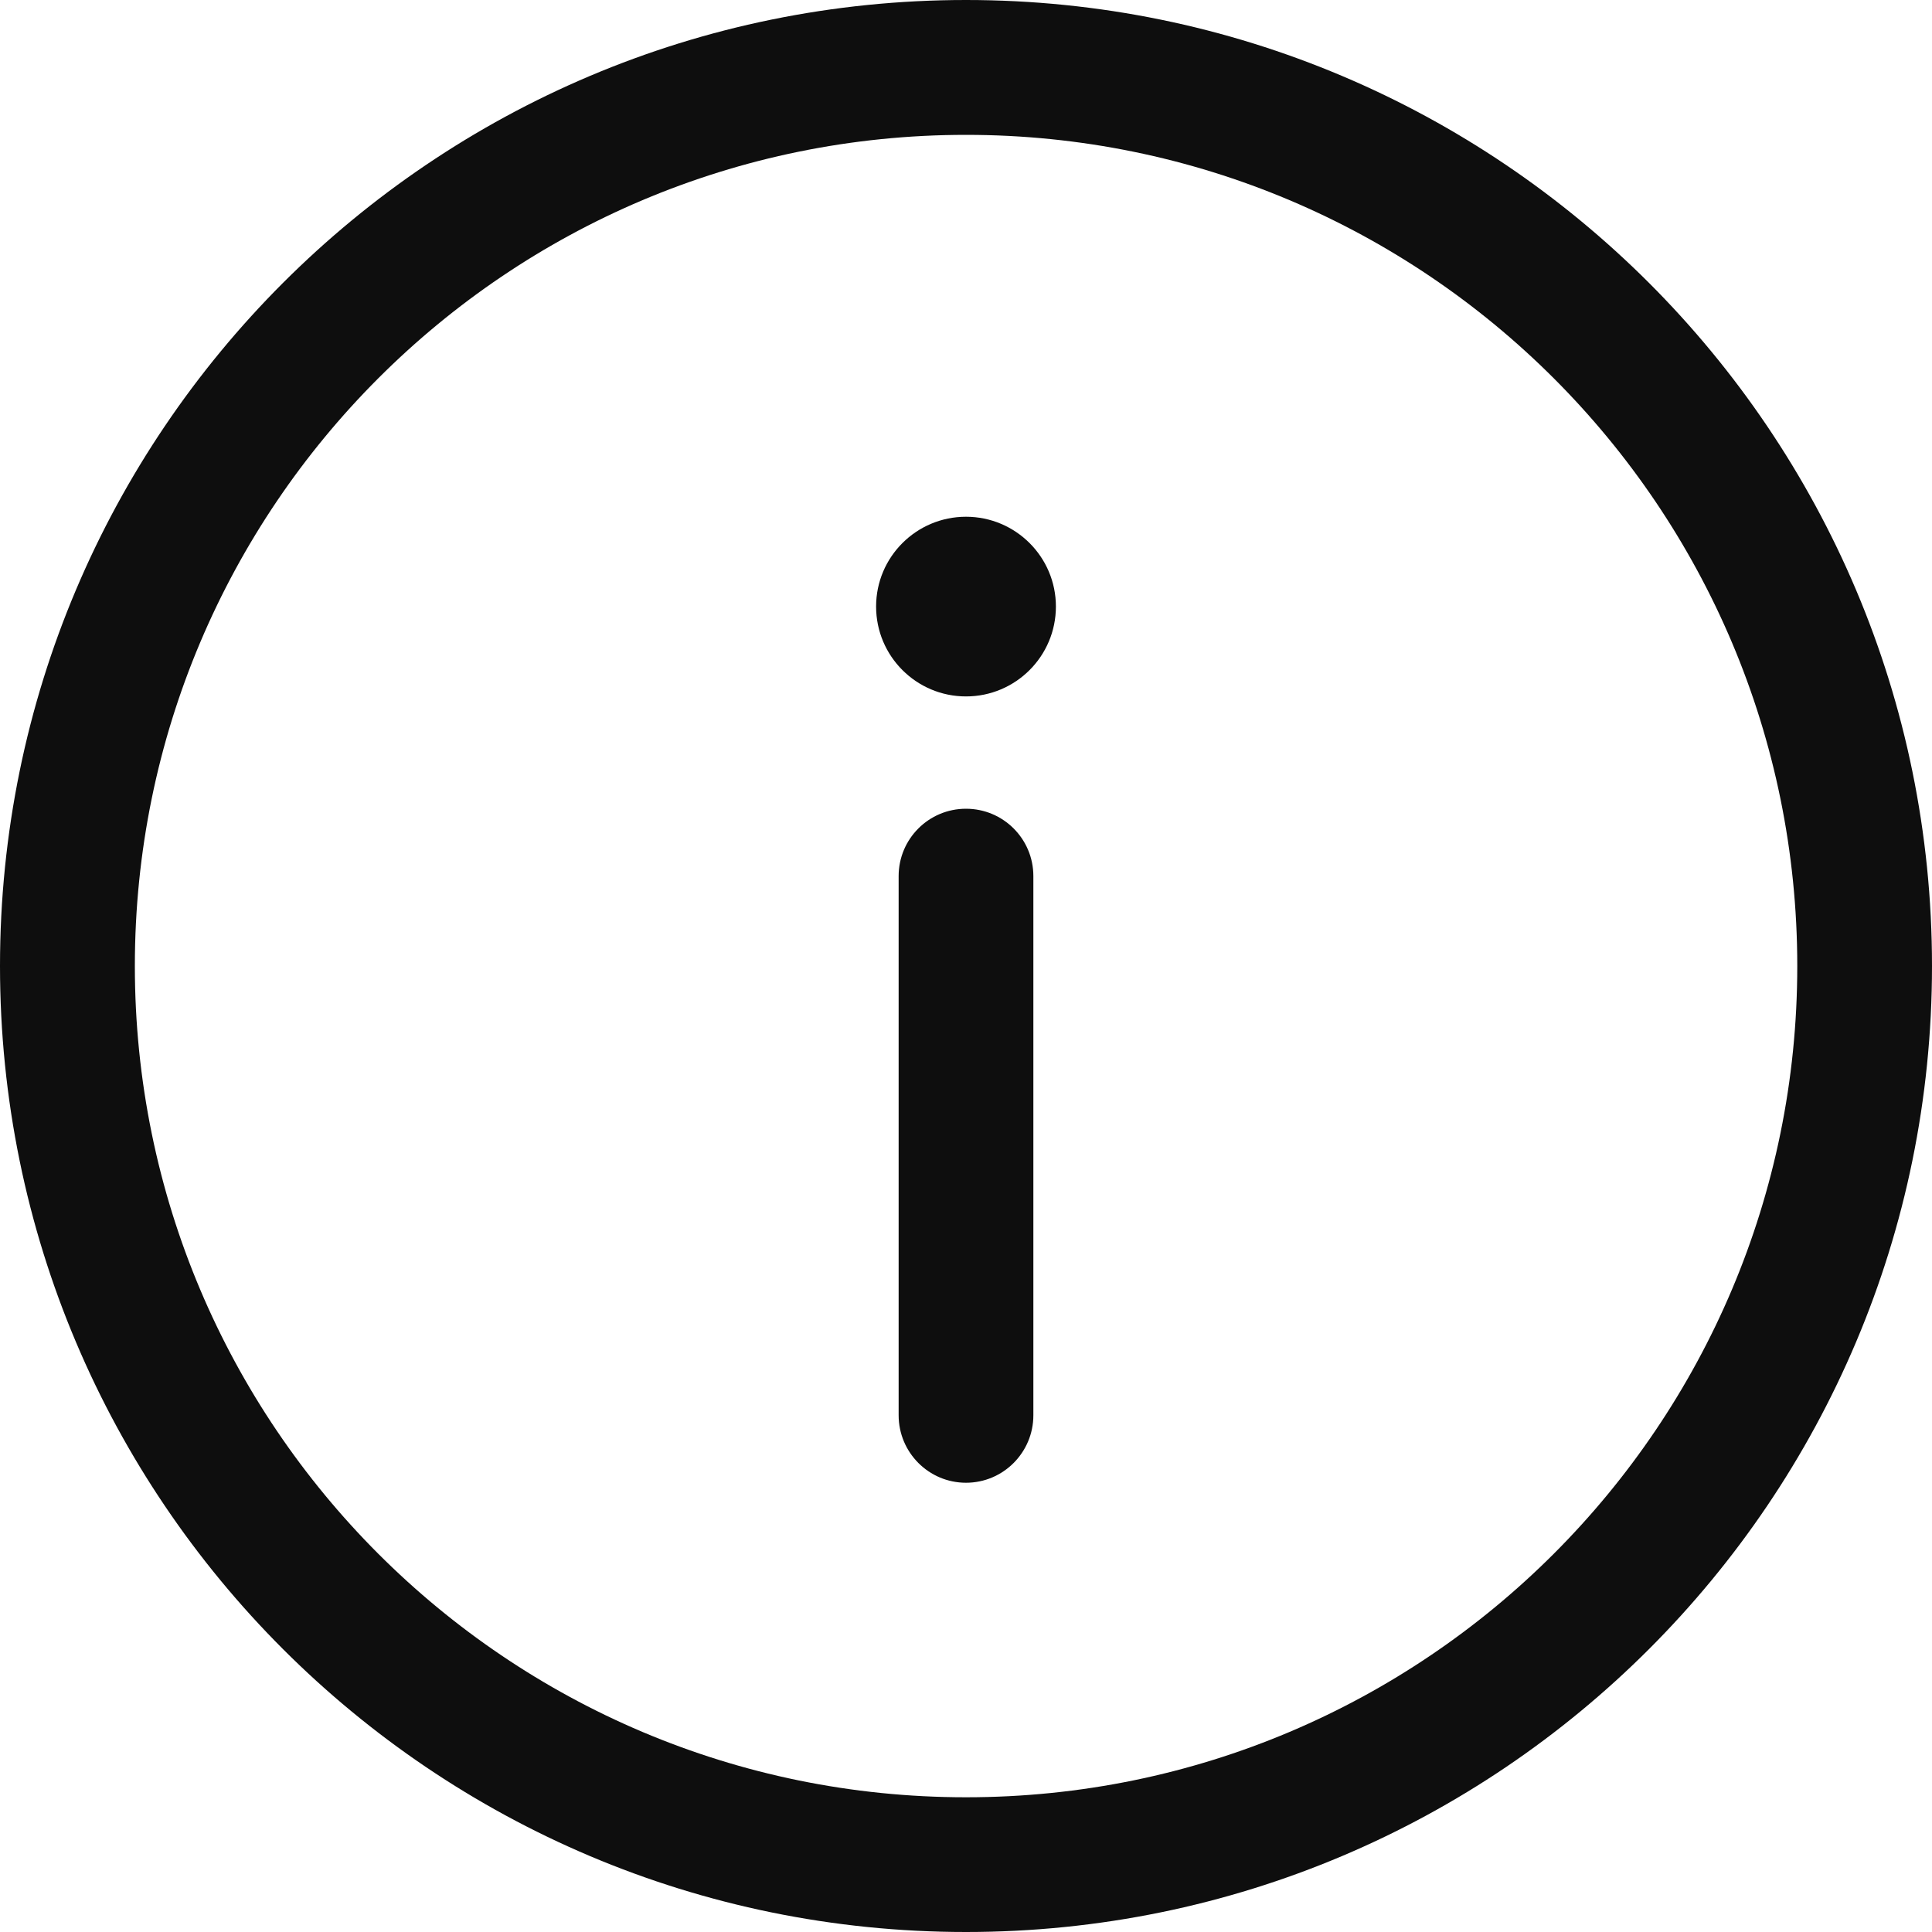 <svg width="15" height="15" viewBox="0 0 15 15" fill="none" xmlns="http://www.w3.org/2000/svg">
<path d="M7.5 11.512C7.789 11.512 8.023 11.277 8.023 10.988V6.802C8.023 6.513 7.789 6.279 7.5 6.279C7.211 6.279 6.977 6.513 6.977 6.802V10.988C6.977 11.277 7.211 11.512 7.5 11.512Z" fill="#0E0E0E"/>
<path d="M7.5 4.012C7.885 4.012 8.198 4.324 8.198 4.709C8.198 5.095 7.885 5.407 7.5 5.407C7.115 5.407 6.802 5.095 6.802 4.709C6.802 4.324 7.115 4.012 7.5 4.012Z" fill="#0E0E0E"/>
<path fill-rule="evenodd" clip-rule="evenodd" d="M0 7.5C0 3.358 3.358 0 7.5 0C11.642 0 15 3.358 15 7.5C15 11.642 11.642 15 7.5 15C3.358 15 0 11.642 0 7.5ZM7.5 1.047C3.936 1.047 1.047 3.936 1.047 7.5C1.047 11.064 3.936 13.954 7.5 13.954C11.064 13.954 13.954 11.064 13.954 7.5C13.954 3.936 11.064 1.047 7.5 1.047Z" fill="#0E0E0E"/>
</svg>
